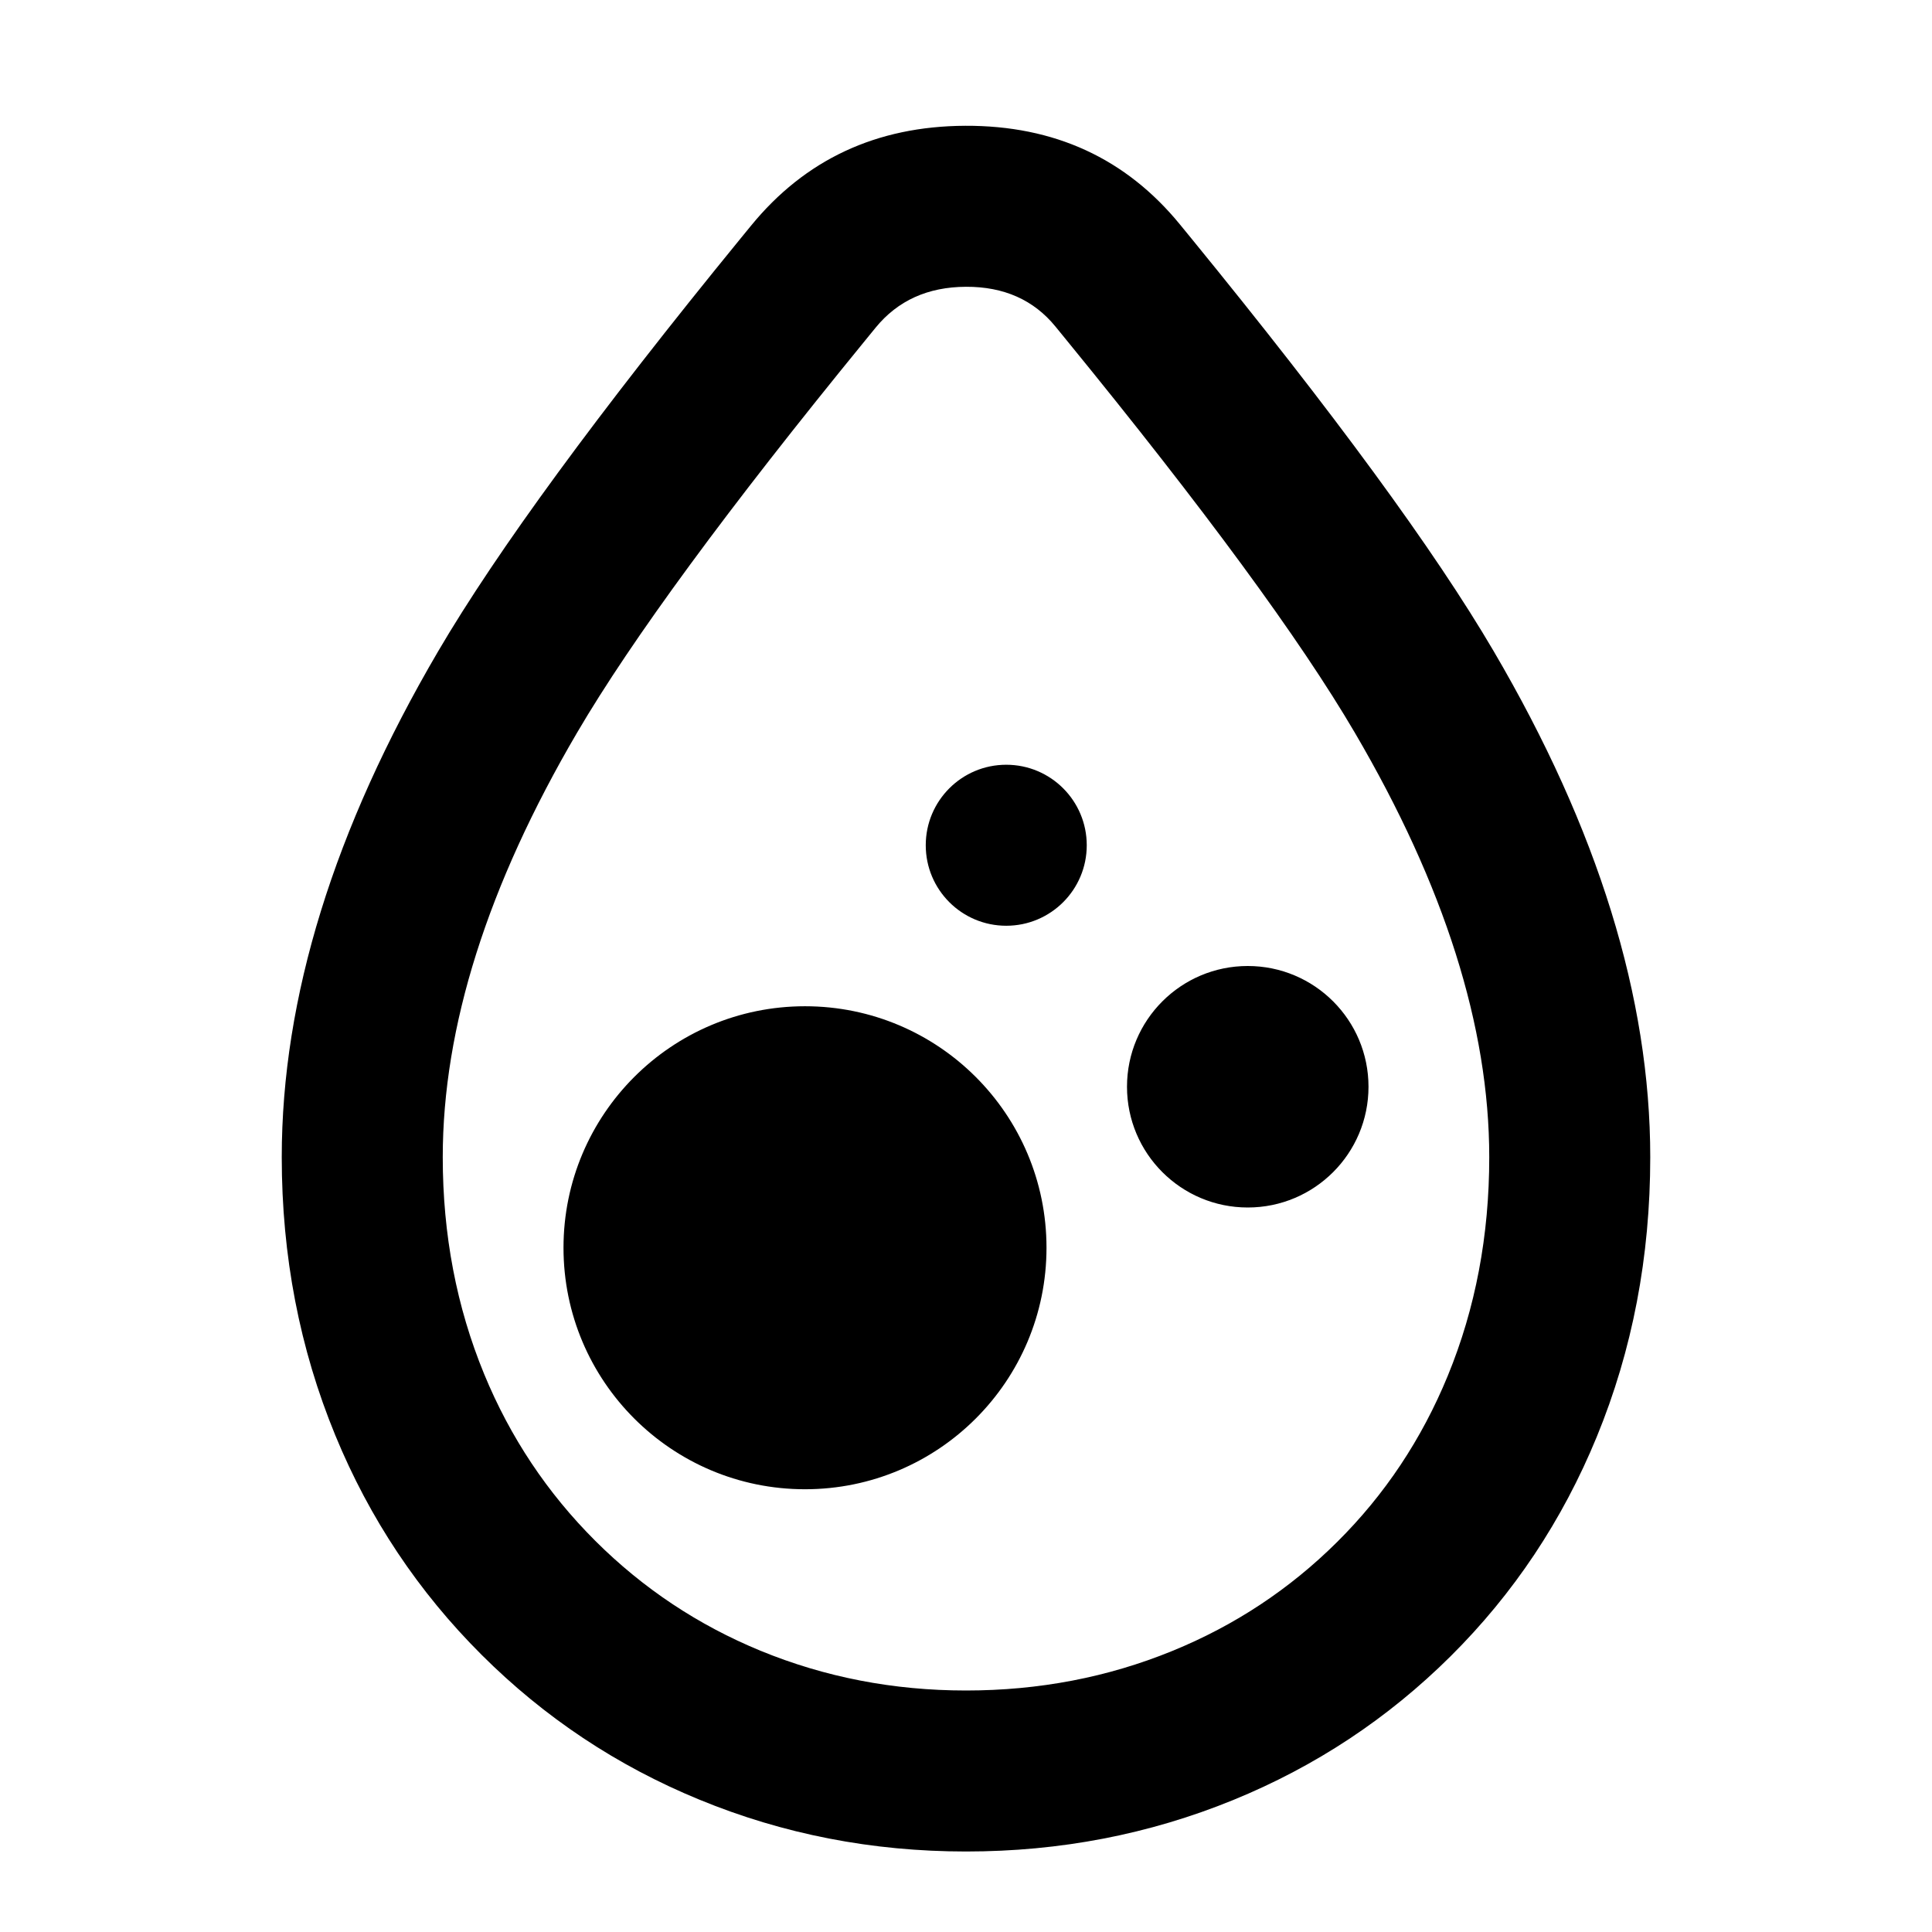 <svg xmlns="http://www.w3.org/2000/svg" xmlns:xlink="http://www.w3.org/1999/xlink" width="48" height="48" viewBox="0 0 48 48" fill="none">
<path d="M39.67 35.7C40.557 33.542 41 31.226 41 28.75C41 24.792 39.704 20.602 37.111 16.18C35.647 13.682 33.142 10.263 29.597 5.921C29.477 5.774 29.386 5.662 29.323 5.586C27.977 3.936 26.196 3.116 23.981 3.125C21.776 3.135 20.001 3.963 18.657 5.61C18.599 5.681 18.513 5.786 18.4 5.924C14.855 10.265 12.351 13.683 10.887 16.179C8.296 20.6 7 24.791 7 28.75C7 31.203 7.444 33.507 8.331 35.661C9.182 37.729 10.395 39.548 11.968 41.116C13.528 42.672 15.329 43.87 17.369 44.709C19.459 45.57 21.67 46 24 46C26.337 46 28.548 45.574 30.636 44.722C32.681 43.887 34.482 42.696 36.04 41.149C37.607 39.592 38.817 37.776 39.67 35.7ZM33.66 18.203C35.887 22.001 37 25.516 37 28.75C37 30.699 36.657 32.509 35.97 34.18C35.322 35.757 34.406 37.134 33.22 38.311C32.041 39.482 30.676 40.385 29.124 41.018C27.521 41.673 25.813 42 24 42C22.197 42 20.494 41.67 18.891 41.011C17.343 40.373 15.976 39.464 14.792 38.284C13.598 37.093 12.677 35.711 12.029 34.139C11.343 32.472 11 30.676 11 28.75C11 25.514 12.113 21.998 14.338 18.202C15.697 15.884 18.083 12.635 21.498 8.455C21.612 8.315 21.698 8.21 21.755 8.14C22.304 7.468 23.052 7.129 23.999 7.125C24.941 7.121 25.683 7.451 26.224 8.115C26.285 8.189 26.376 8.301 26.498 8.451C29.913 12.633 32.301 15.883 33.66 18.203ZM27 21C27 22.105 26.105 23 25 23C23.895 23 23 22.105 23 21C23 19.895 23.895 19 25 19C26.105 19 27 19.895 27 21ZM34 27C34 28.657 32.657 30 31 30C29.343 30 28 28.657 28 27C28 25.343 29.343 24 31 24C32.657 24 34 25.343 34 27ZM20 37C23.314 37 26 34.314 26 31C26 27.686 23.314 25 20 25C16.686 25 14 27.686 14 31C14 34.314 16.686 37 20 37Z" fill-rule="evenodd"  fill="#000000" >
</path>
</svg>
